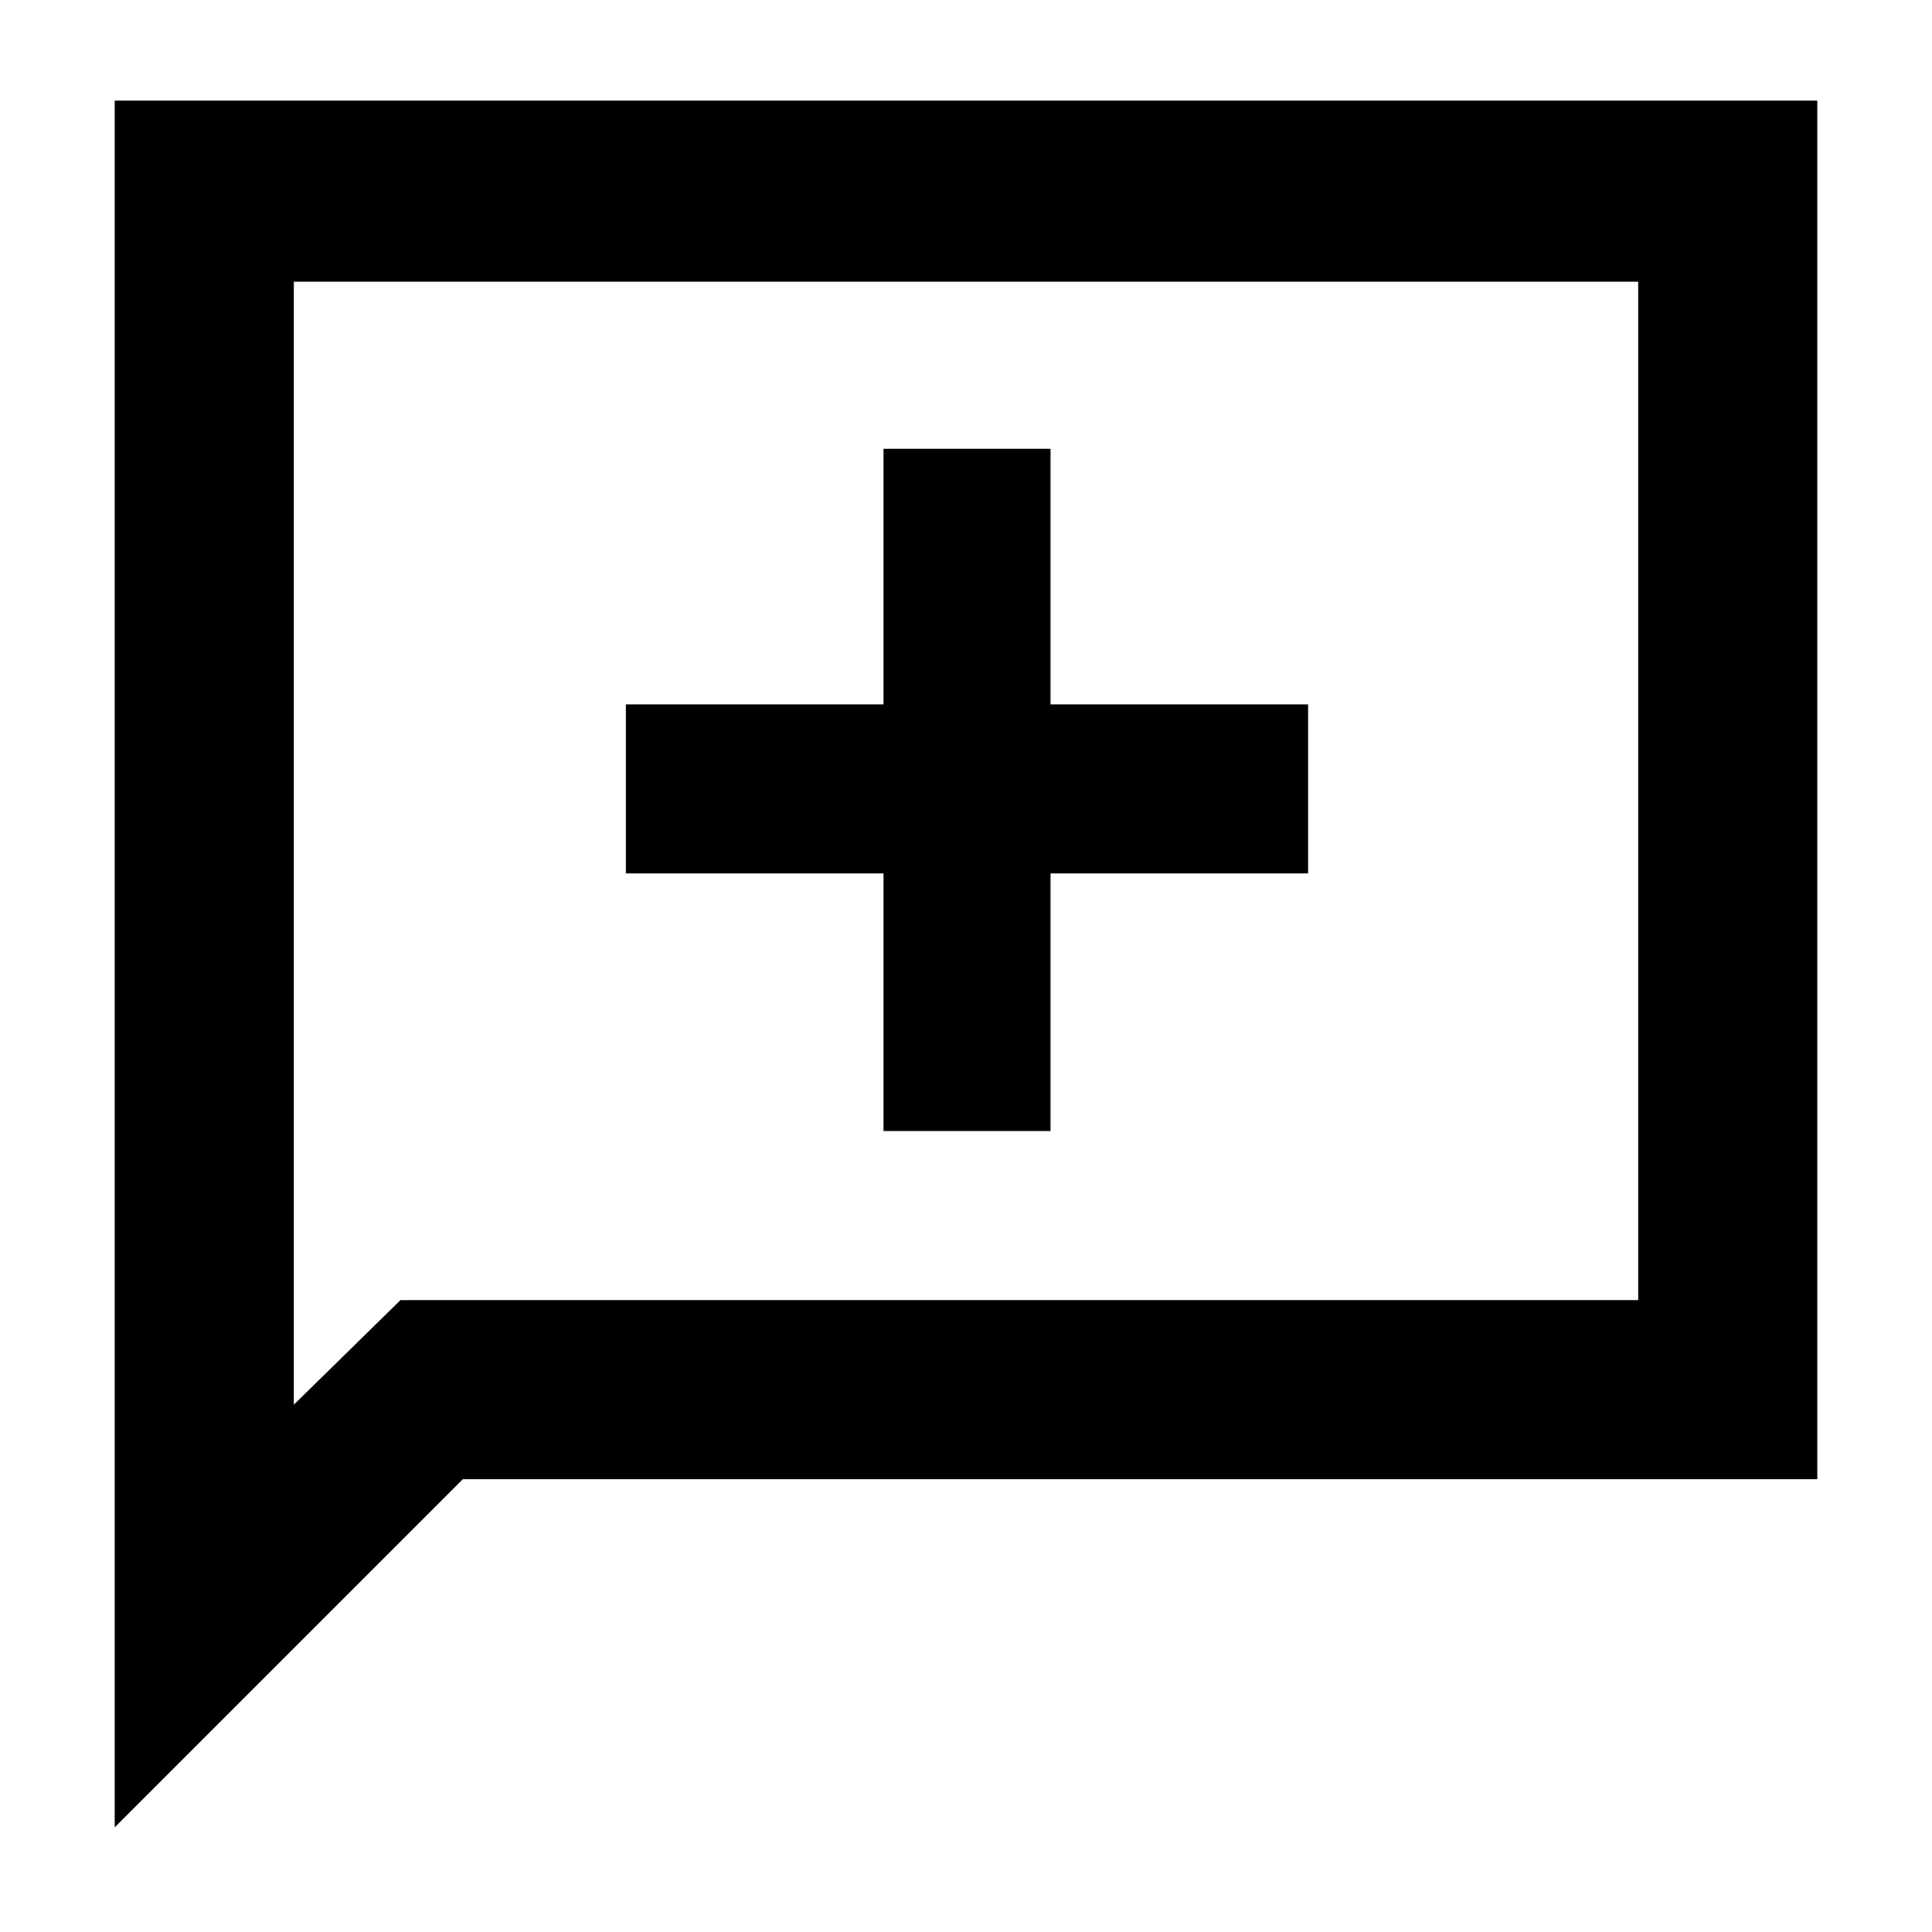 <svg xmlns="http://www.w3.org/2000/svg" height="40" width="40"><path d="M18.292 23.417h3.458v-5.334h5.333v-3.5H21.75V9.292h-3.458v5.291h-5.334v3.5h5.334ZM2.375 37.833V2.083h35.25v28.542H9.583Zm3.708-8.75 2.209-2.166h25.625V5.833H6.083Zm0 0V5.833v21.084Z"/></svg>